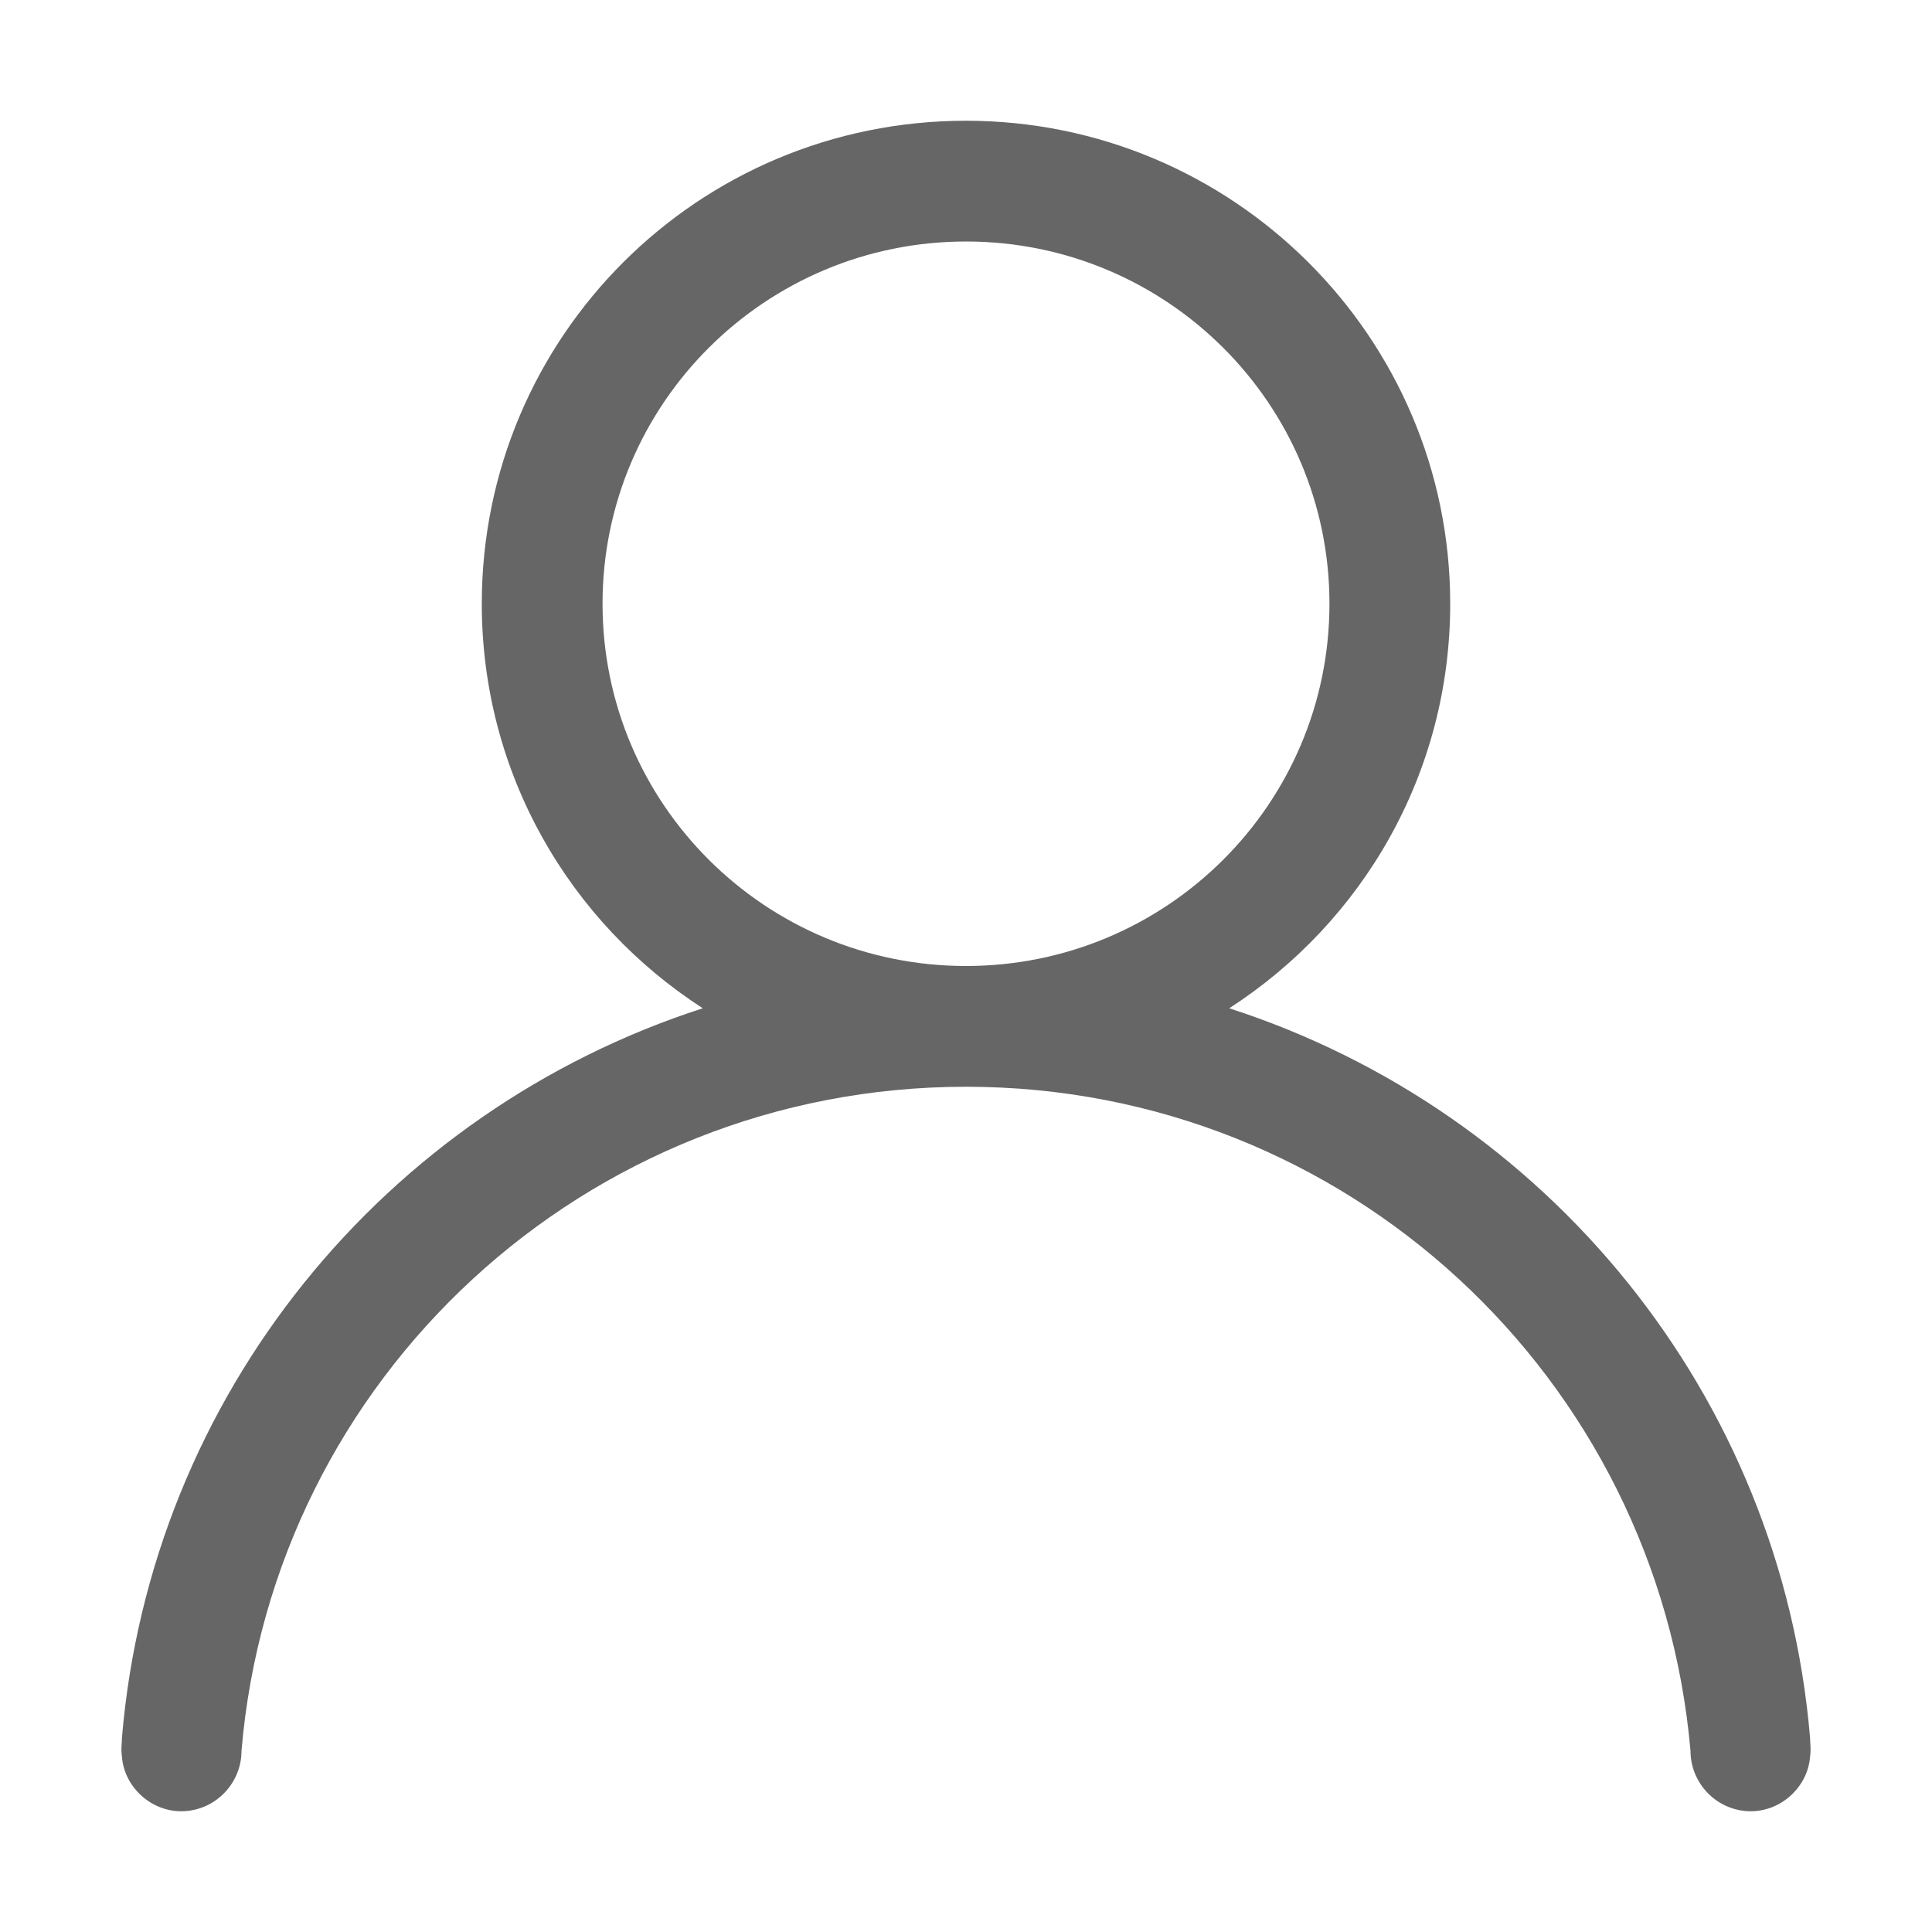 <?xml version="1.0" standalone="no"?><!DOCTYPE svg PUBLIC "-//W3C//DTD SVG 1.1//EN" "http://www.w3.org/Graphics/SVG/1.1/DTD/svg11.dtd"><svg t="1538736755639" class="icon" style="" viewBox="0 0 1024 1024" version="1.1" xmlns="http://www.w3.org/2000/svg" p-id="1177" xmlns:xlink="http://www.w3.org/1999/xlink" width="16" height="16"><defs><style type="text/css"></style></defs><path d="M959.36 920.96C944 739.2 819.84 588.8 651.52 534.4c70.4-45.44 117.12-124.16 117.12-214.4 0-141.44-115.2-256-256.64-256-142.08 0-256.64 114.56-256.64 256 0 90.24 46.72 168.96 117.12 214.4C204.16 588.8 80 739.2 64.64 920.96c0 3.2-0.64 5.76 0 10.24C65.92 947.2 80 960 96 960c17.92 0 32-14.72 32-32 16.64-197.76 182.4-352 384-352s366.72 154.24 384 352c0 17.28 14.08 32 32 32 16 0 30.08-12.8 31.36-28.8 0.64-4.48 0-7.04 0-10.24zM319.36 320c0-106.24 86.4-192 192.64-192 106.24 0 192.64 85.76 192.64 192S618.24 512 512 512c-106.24 0-192.64-85.76-192.64-192z" p-id="1178" fill="#666666"></path></svg>